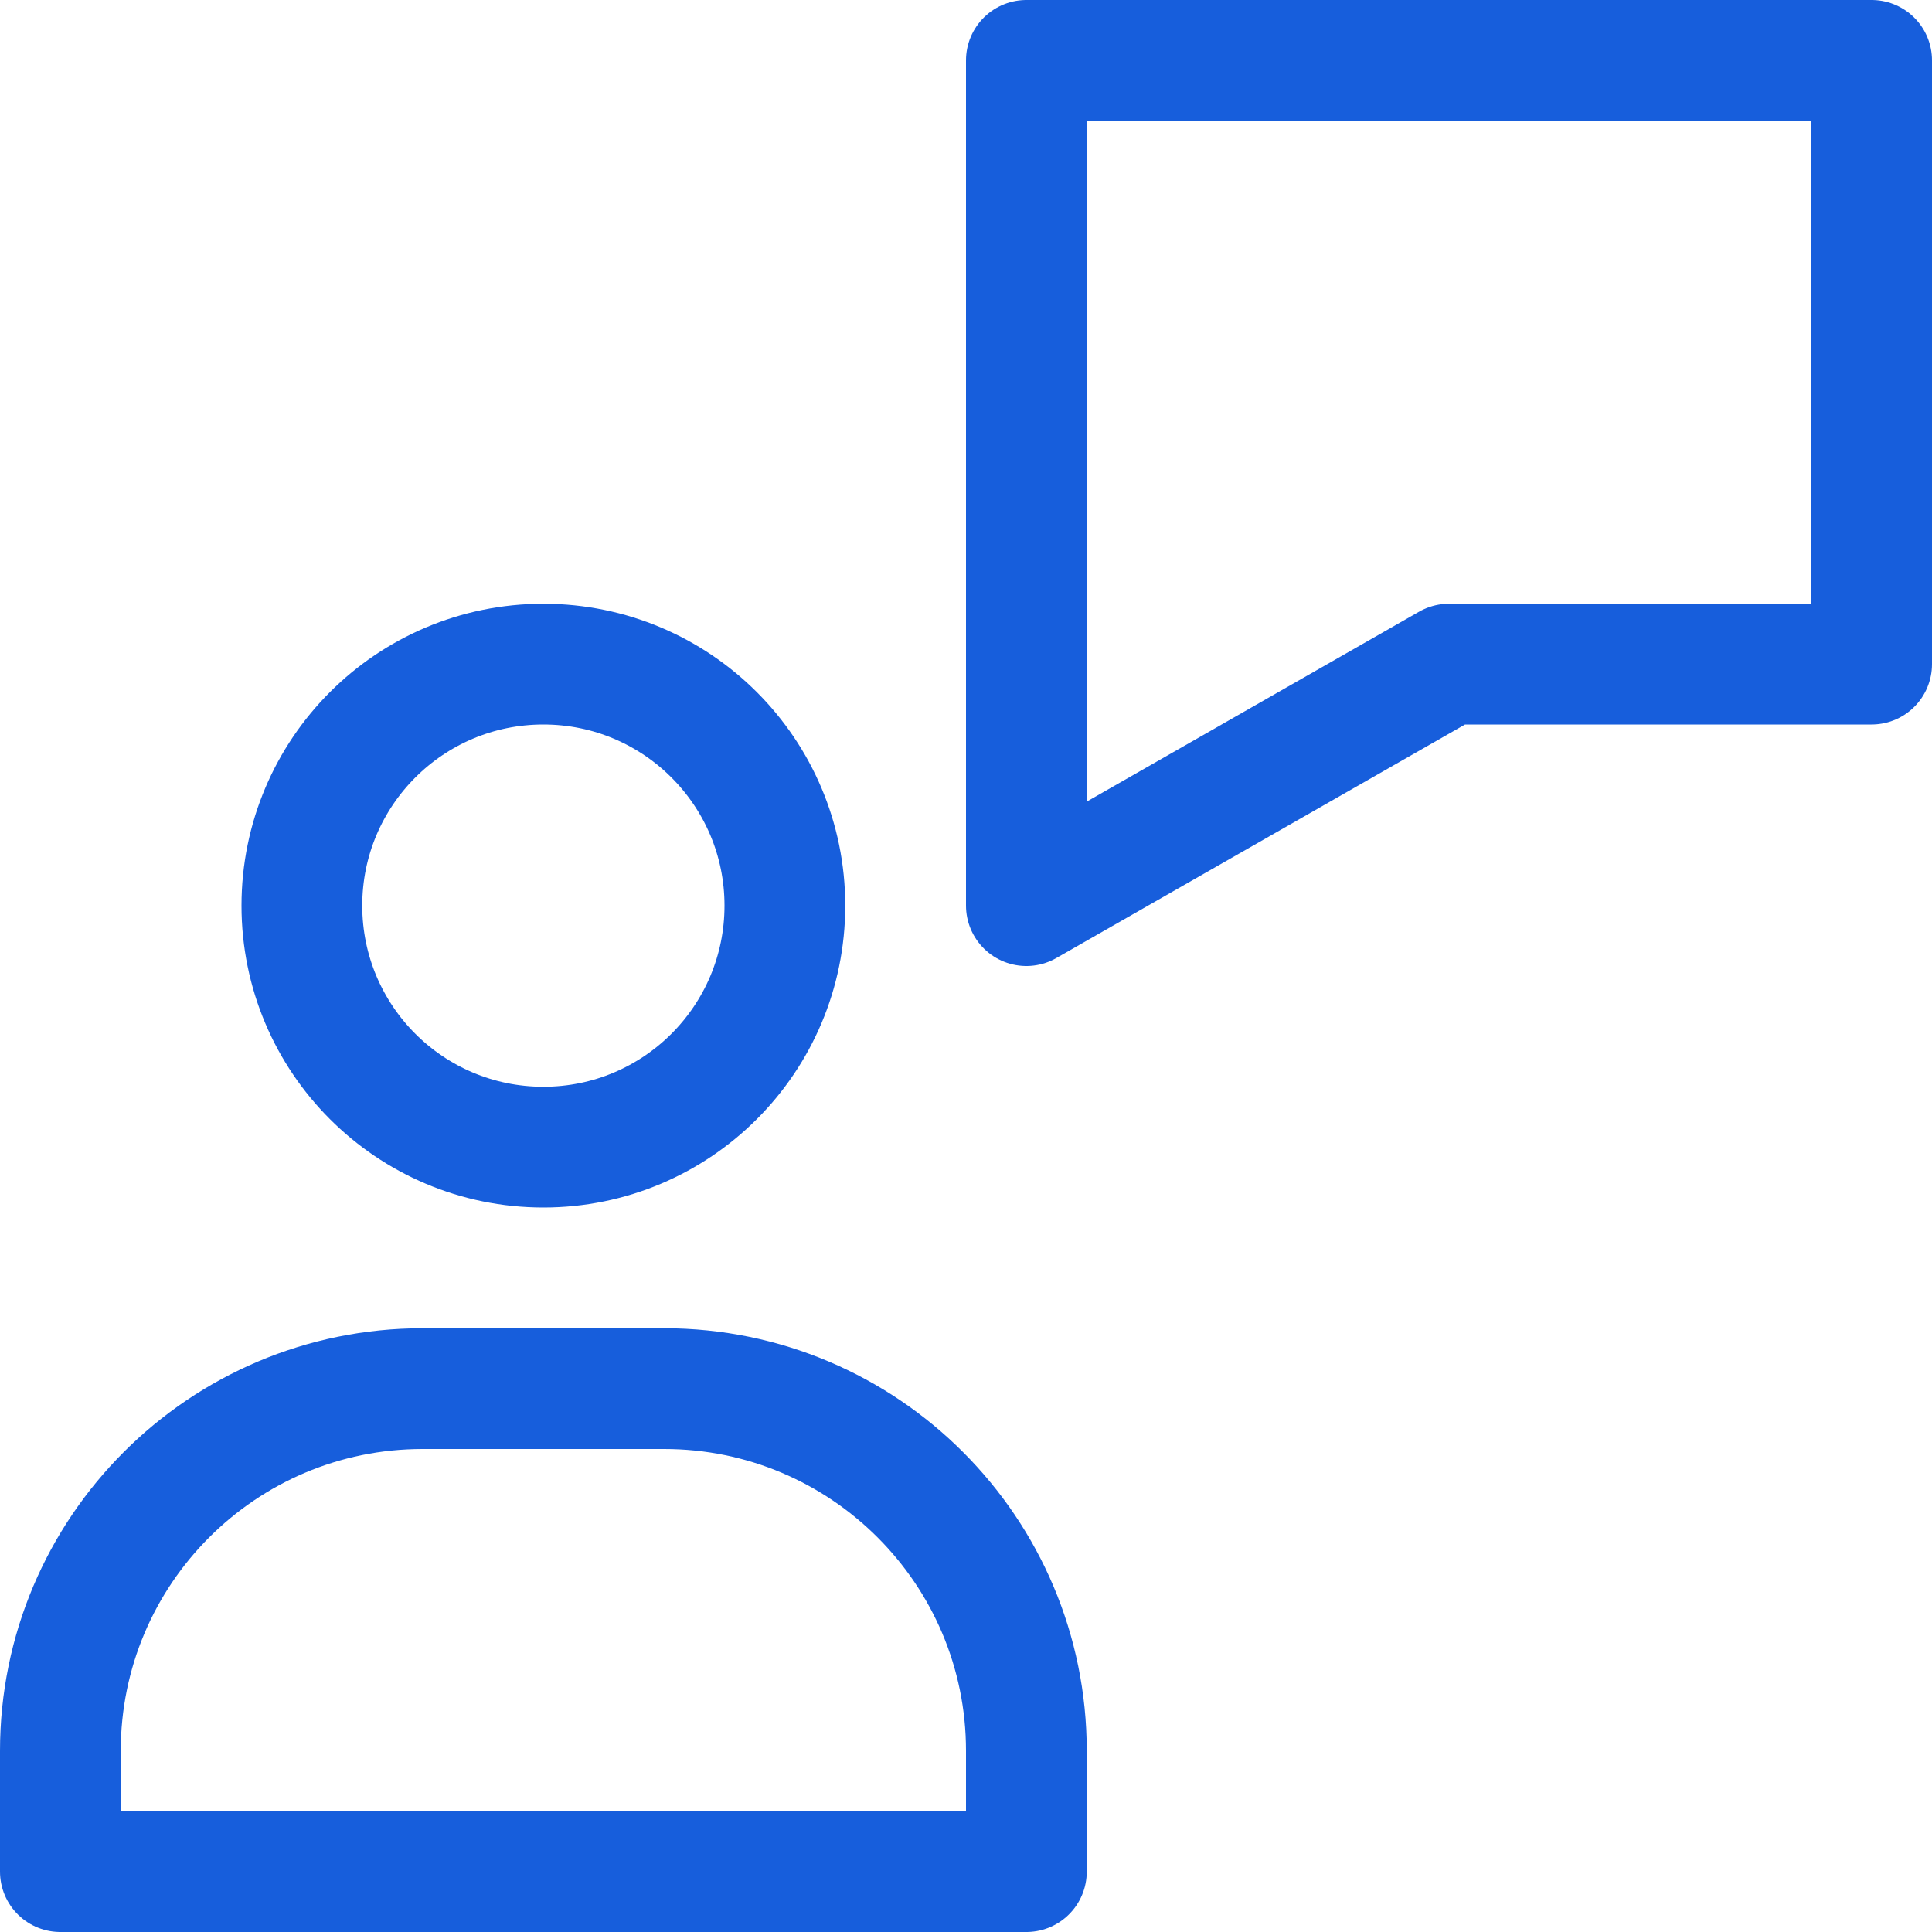 <svg width="16" height="16" viewBox="0 0 16 16" fill="none" xmlns="http://www.w3.org/2000/svg">
<path d="M8.5 7.5V0.5H15.5V5.5H12L8.5 7.5Z" stroke="#175EDC" stroke-miterlimit="10" stroke-linecap="round" stroke-linejoin="round"/>
<path d="M8.5 15.5H0.5V14.5C0.5 12.843 1.843 11.5 3.5 11.5H5.5C7.157 11.5 8.5 12.843 8.5 14.5V15.5Z" stroke="#175EDC" stroke-miterlimit="10" stroke-linecap="round" stroke-linejoin="round"/>
<path d="M4.5 9.5C5.605 9.5 6.5 8.605 6.5 7.5C6.5 6.395 5.605 5.5 4.5 5.5C3.395 5.5 2.5 6.395 2.5 7.5C2.5 8.605 3.395 9.5 4.5 9.5Z" stroke="#175EDC" stroke-miterlimit="10" stroke-linecap="round" stroke-linejoin="round"/>
</svg>
